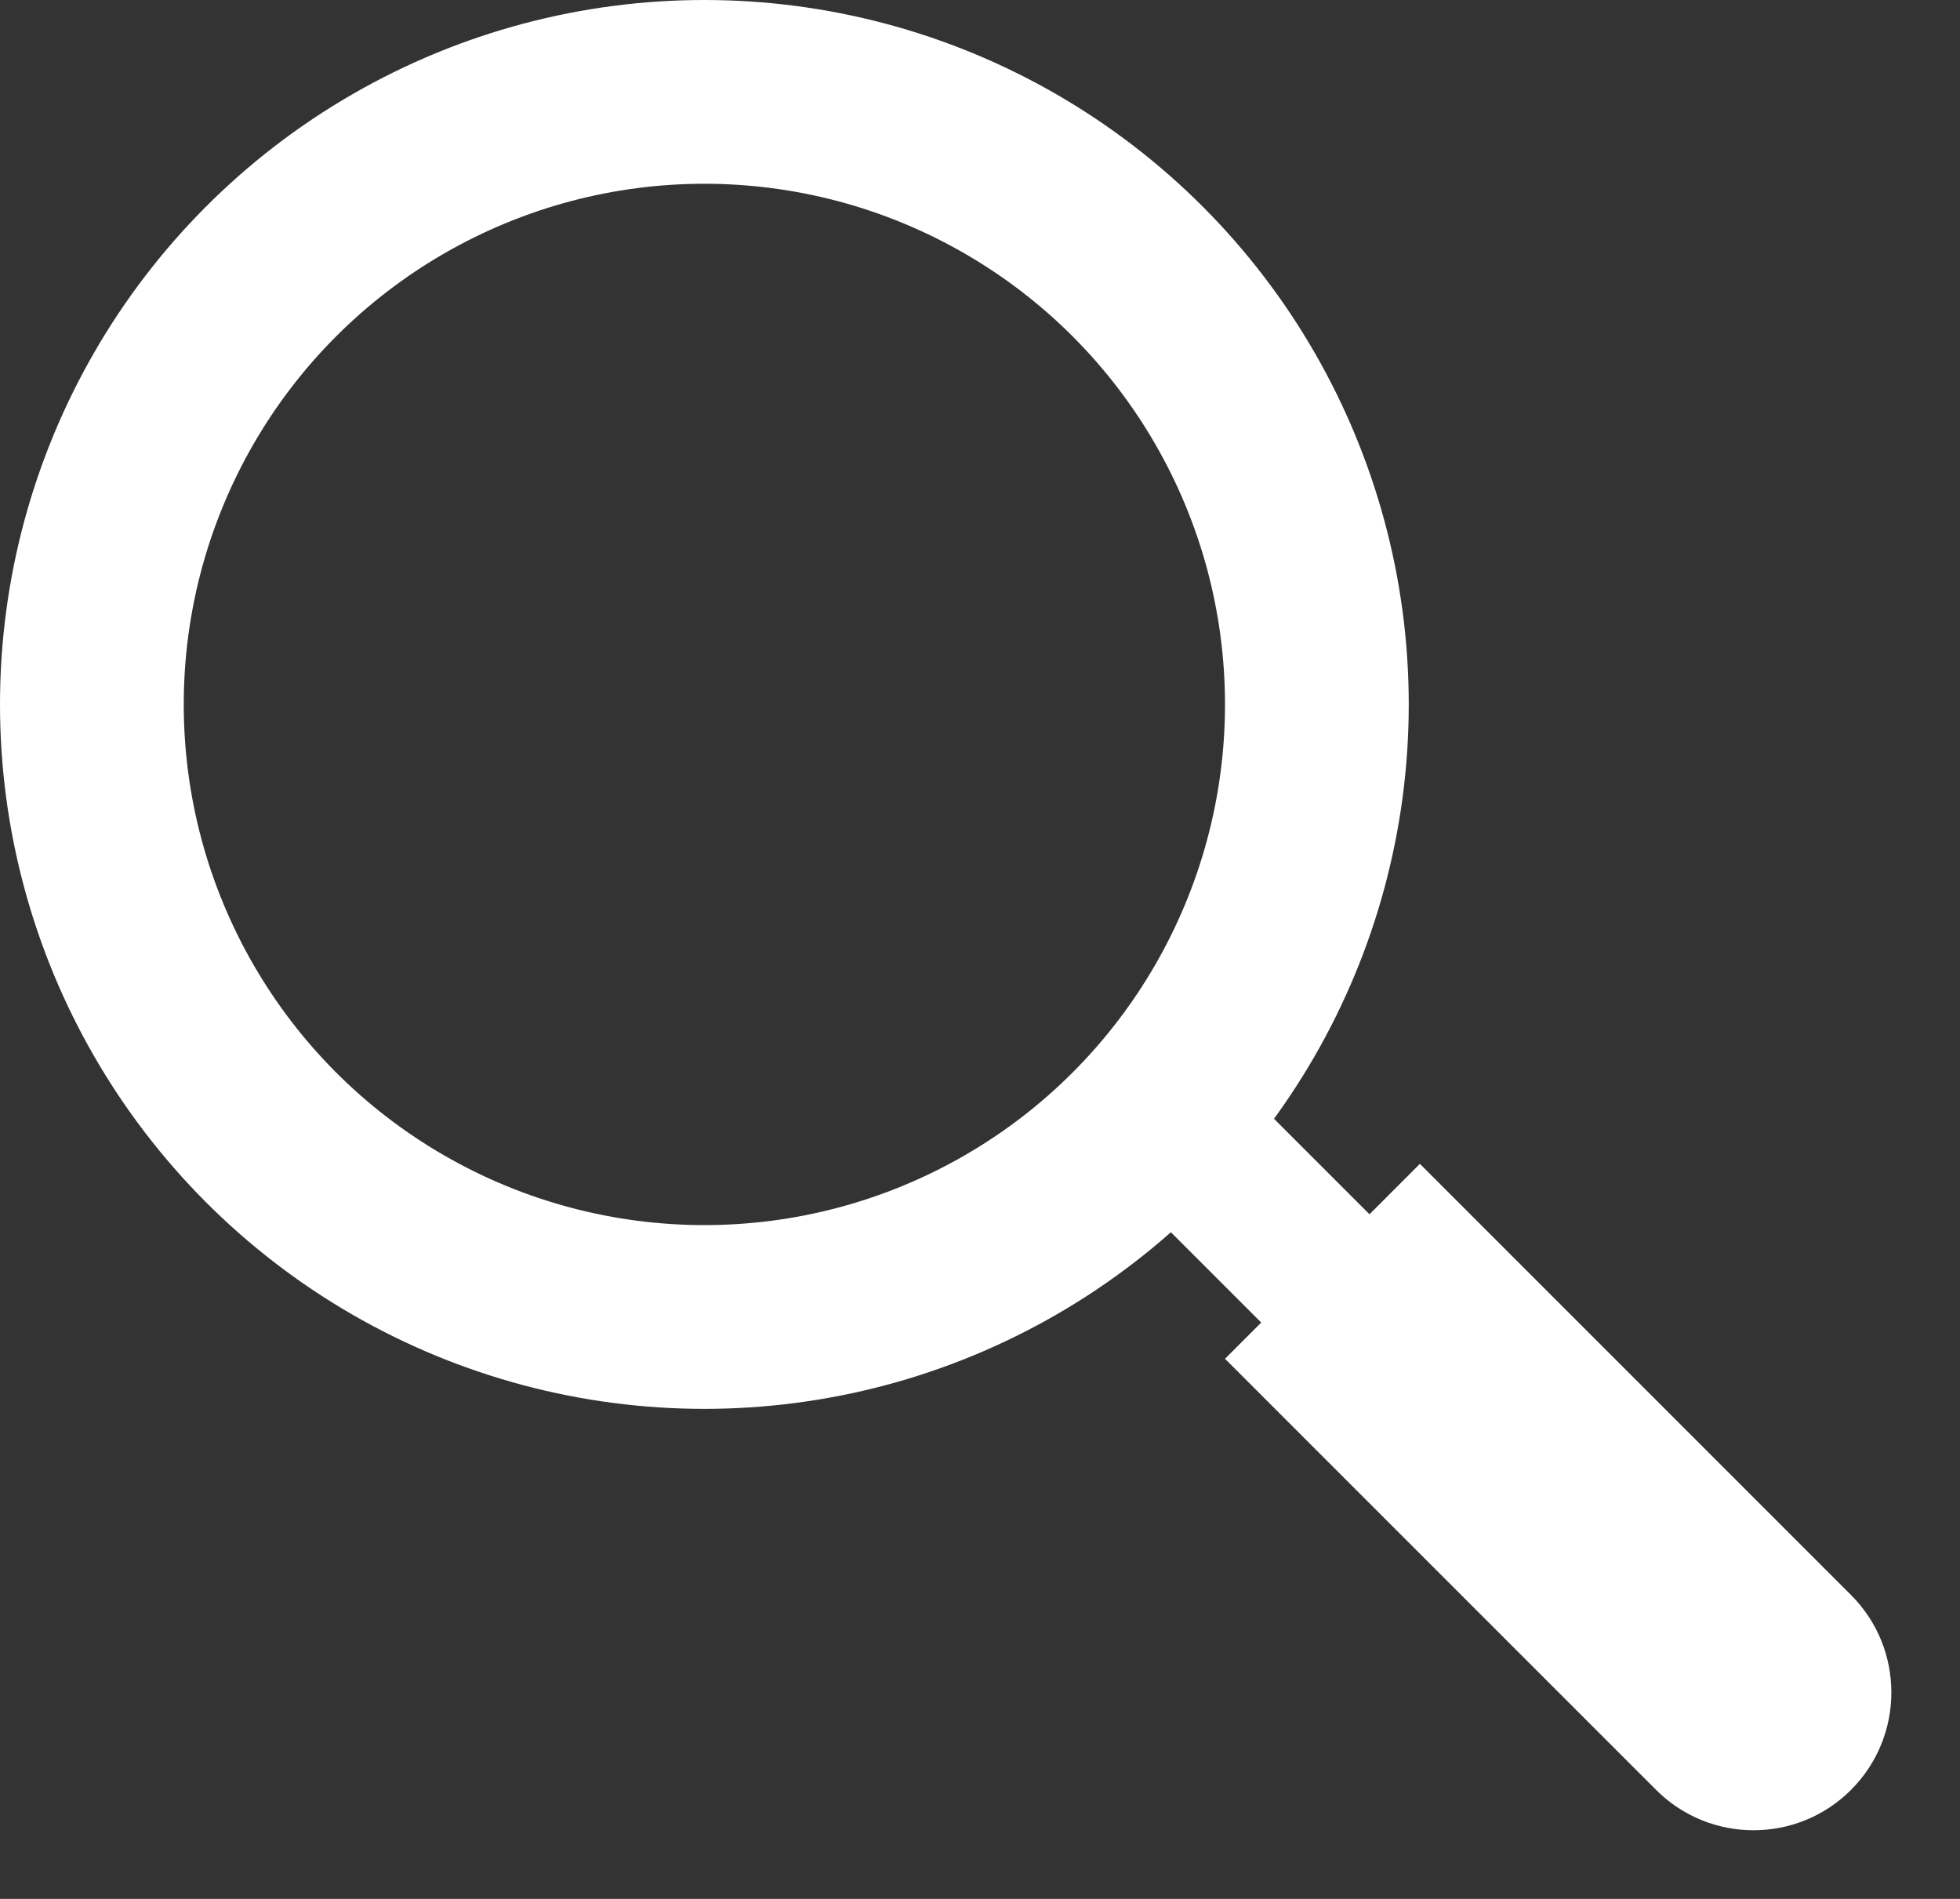 <svg width="64" height="62" viewBox="0 0 64 62" fill="none" xmlns="http://www.w3.org/2000/svg">
<rect x="0" y="0" width="64" height="62" fill="#333333" stroke="none"/>
<circle cx="23" cy="23" r="20" stroke="white" stroke-width="6"/>
<line x1="36.768" y1="35.232" x2="46.768" y2="45.232" stroke="white" stroke-width="5"/>
<path d="M40 44.364L46.364 38L60.441 52.077C62.198 53.834 62.198 56.684 60.441 58.441C58.684 60.198 55.834 60.198 54.077 58.441L40 44.364Z" fill="white"/>
</svg>
